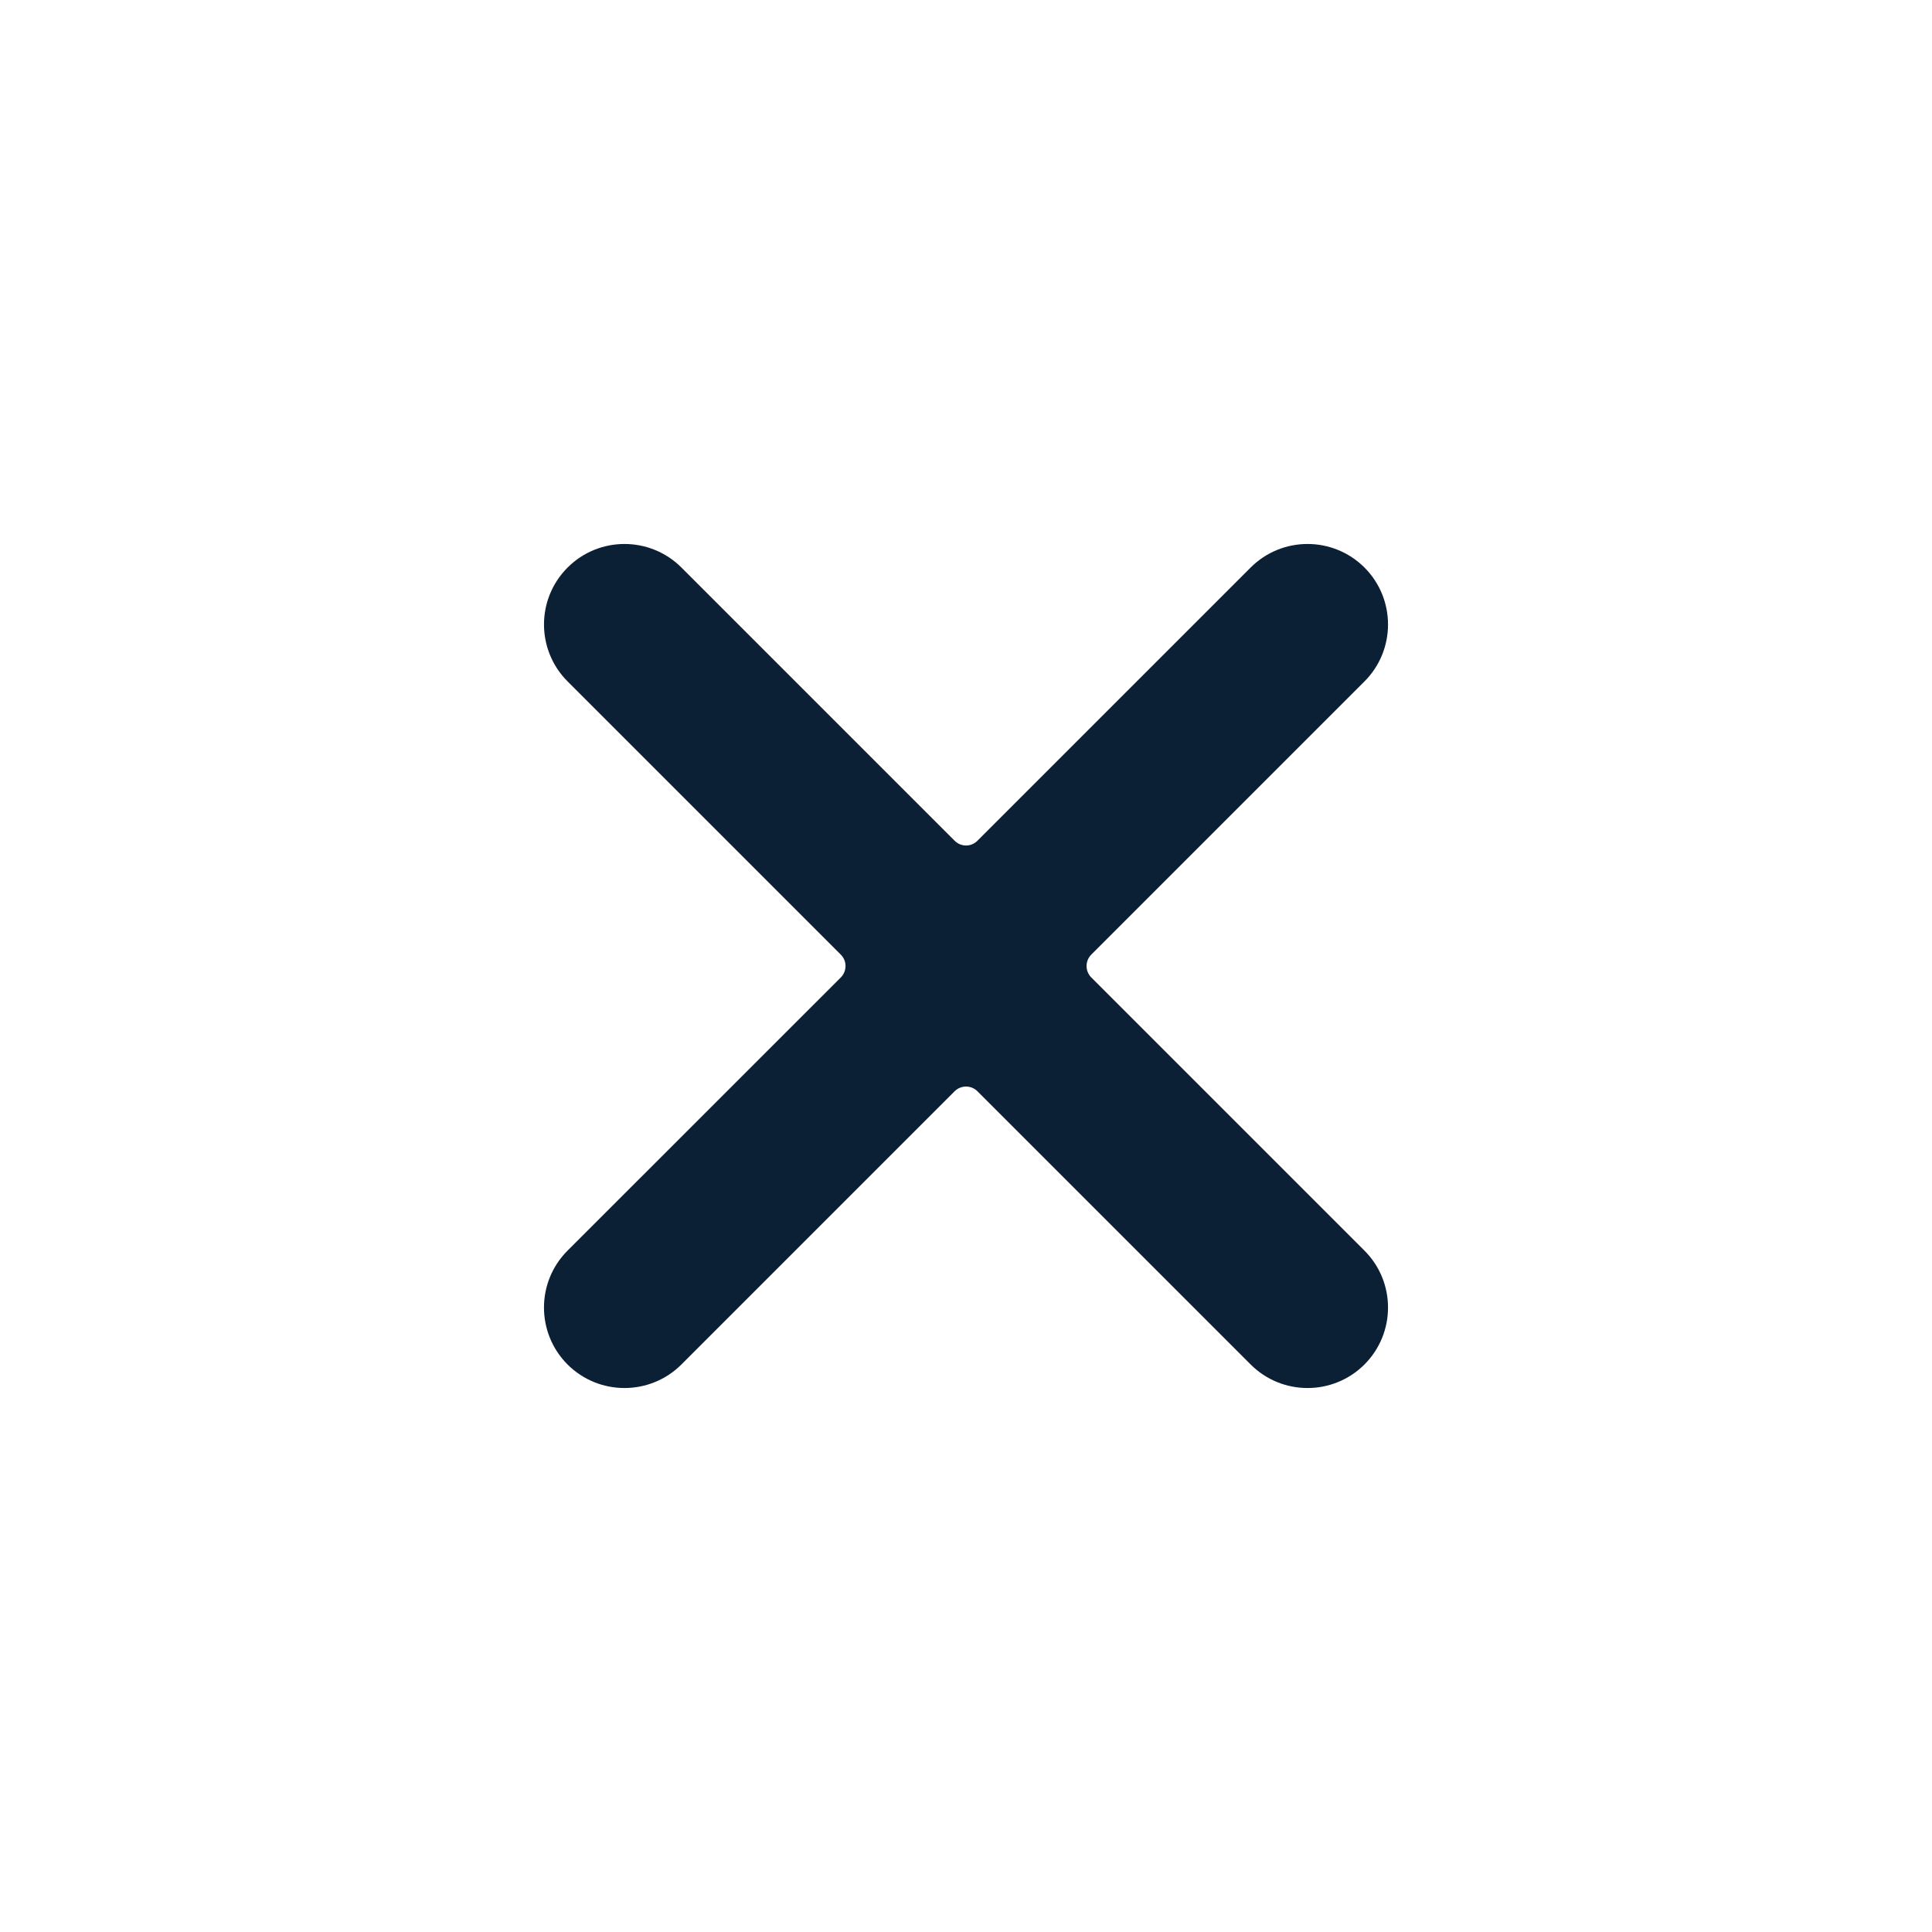 <svg xmlns="http://www.w3.org/2000/svg" width="24" height="24" viewBox="0 0 24 24" fill="none"><rect width="24" height="24" fill="none"/>
<path d="M8.465 7.05L11.859 10.444C11.937 10.523 12.064 10.523 12.142 10.444L15.536 7.05C15.926 6.66 16.559 6.66 16.95 7.05C17.34 7.441 17.34 8.074 16.95 8.465L13.556 11.859C13.478 11.937 13.478 12.063 13.556 12.142L16.95 15.536C17.34 15.926 17.34 16.559 16.95 16.95C16.559 17.34 15.926 17.34 15.536 16.95L12.142 13.556C12.064 13.478 11.937 13.478 11.859 13.556L8.465 16.95C8.074 17.34 7.441 17.34 7.05 16.95C6.66 16.559 6.66 15.926 7.05 15.536L10.445 12.142C10.523 12.063 10.523 11.937 10.445 11.859L7.051 8.465C6.66 8.074 6.66 7.441 7.051 7.05C7.441 6.66 8.074 6.66 8.465 7.05Z" fill="#0B1F35"/>
</svg>
